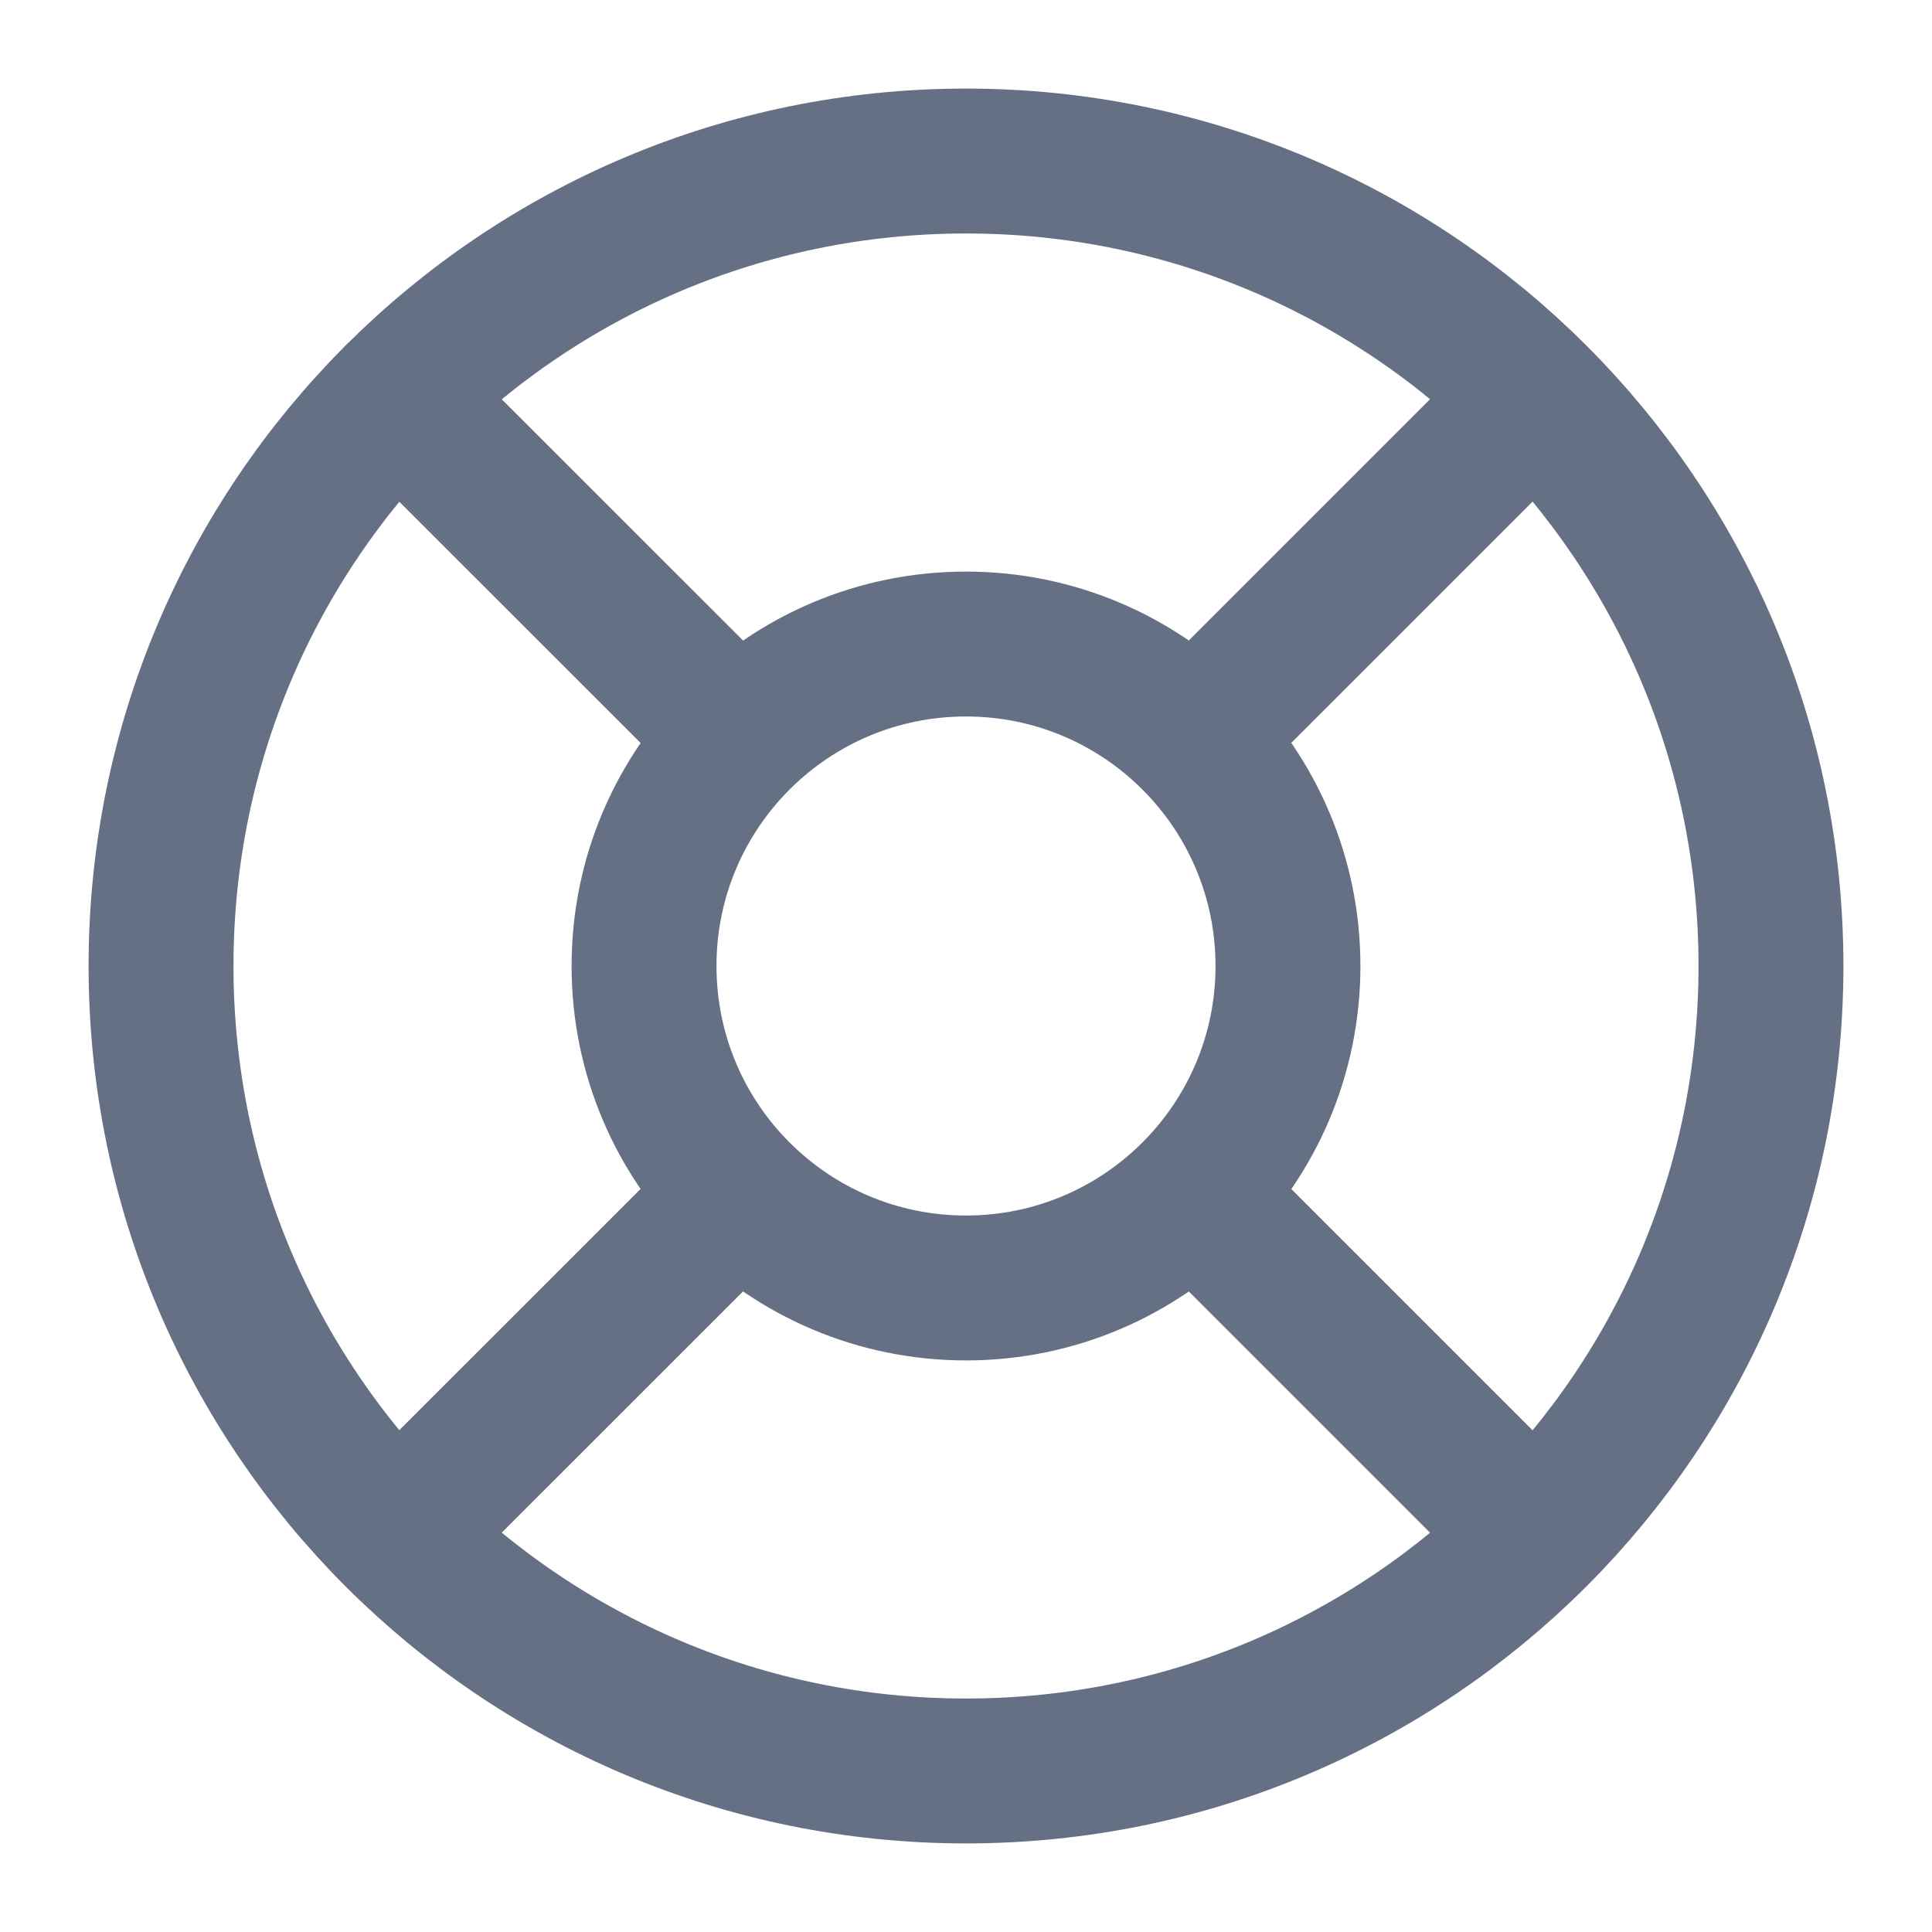 <svg width="20" height="20" viewBox="0 0 20 20" fill="none" xmlns="http://www.w3.org/2000/svg">
<g id="life-buoy-01" clip-path="url(#clip0_11771_1028)">
<path id="Icon" d="M7.614 7.613L4.107 4.107M4.107 15.892L7.64 12.36M12.384 12.386L15.89 15.892M15.89 4.107L12.357 7.64M18.333 10C18.333 14.602 14.602 18.333 10 18.333C5.398 18.333 1.667 14.602 1.667 10C1.667 5.397 5.398 1.667 10 1.667C14.602 1.667 18.333 5.397 18.333 10ZM13.333 10C13.333 11.841 11.841 13.333 10 13.333C8.159 13.333 6.667 11.841 6.667 10C6.667 8.159 8.159 6.667 10 6.667C11.841 6.667 13.333 8.159 13.333 10Z" stroke="#667085" stroke-width="1.5" stroke-linecap="round" stroke-linejoin="round"/>
</g>
<defs>
<clipPath id="clip0_11771_1028">
<rect width="20" height="20" fill="white"/>
</clipPath>
</defs>
</svg>
